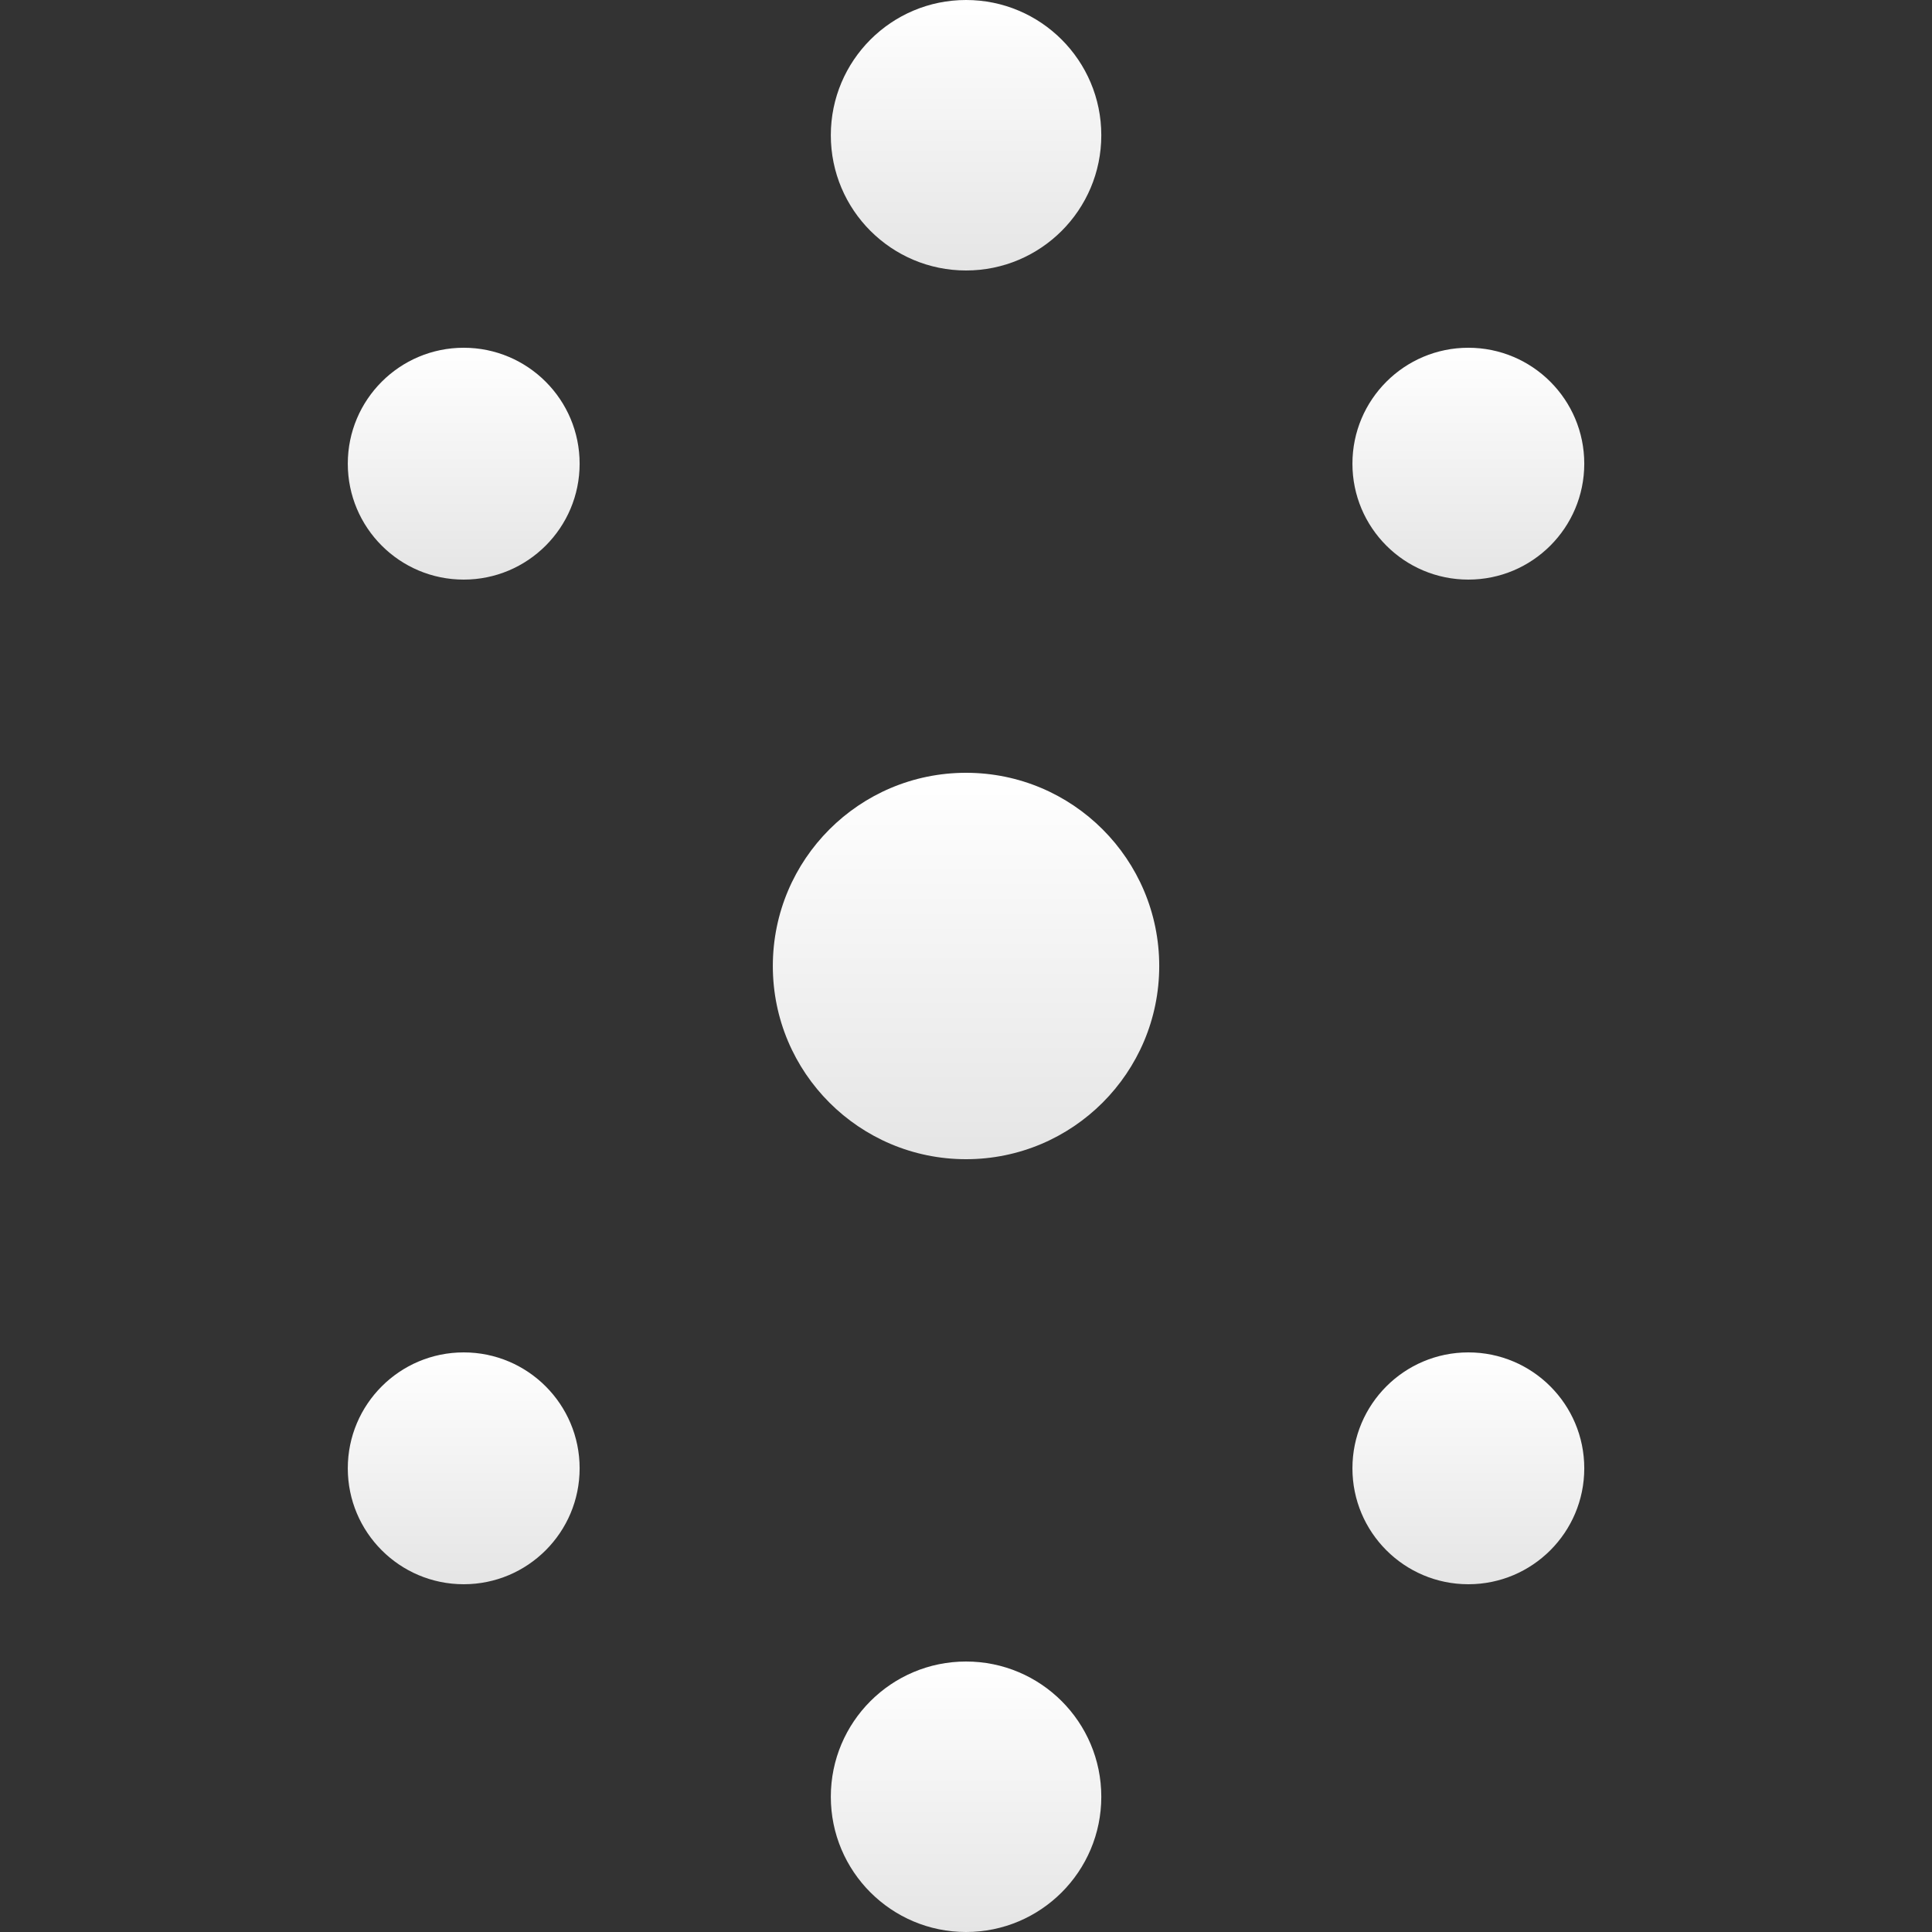 <svg xmlns="http://www.w3.org/2000/svg" width="64" height="64" fill="none"><rect width="100%" height="100%" fill="#333333" stroke="none"/><circle cx="15.361" cy="15.36" r="3.84" fill="url(#a)"/><circle cx="15.361" cy="48.64" r="3.84" fill="url(#b)"/><circle cx="48.641" cy="15.36" r="3.84" fill="url(#c)"/><circle cx="48.641" cy="48.64" r="3.84" fill="url(#d)"/><circle cx="32.001" cy="32" r="6.4" fill="url(#e)"/><circle cx="32.002" cy="4.48" r="4.48" fill="url(#f)"/><circle cx="32.002" cy="59.52" r="4.48" fill="url(#g)"/><defs><linearGradient id="a" x1="15.361" x2="15.361" y1="11.52" y2="19.2" gradientUnits="userSpaceOnUse"><stop stop-color="#fff"/><stop offset="1" stop-color="#E5E5E5"/></linearGradient><linearGradient id="b" x1="15.361" x2="15.361" y1="44.8" y2="52.48" gradientUnits="userSpaceOnUse"><stop stop-color="#fff"/><stop offset="1" stop-color="#E5E5E5"/></linearGradient><linearGradient id="c" x1="48.641" x2="48.641" y1="11.52" y2="19.2" gradientUnits="userSpaceOnUse"><stop stop-color="#fff"/><stop offset="1" stop-color="#E5E5E5"/></linearGradient><linearGradient id="d" x1="48.641" x2="48.641" y1="44.8" y2="52.48" gradientUnits="userSpaceOnUse"><stop stop-color="#fff"/><stop offset="1" stop-color="#E5E5E5"/></linearGradient><linearGradient id="e" x1="32.001" x2="32.001" y1="25.6" y2="38.4" gradientUnits="userSpaceOnUse"><stop stop-color="#fff"/><stop offset="1" stop-color="#E5E5E5"/></linearGradient><linearGradient id="f" x1="32.002" x2="32.002" y1="0" y2="8.96" gradientUnits="userSpaceOnUse"><stop stop-color="#fff"/><stop offset="1" stop-color="#E5E5E5"/></linearGradient><linearGradient id="g" x1="32.002" x2="32.002" y1="55.04" y2="64" gradientUnits="userSpaceOnUse"><stop stop-color="#fff"/><stop offset="1" stop-color="#E5E5E5"/></linearGradient></defs></svg>